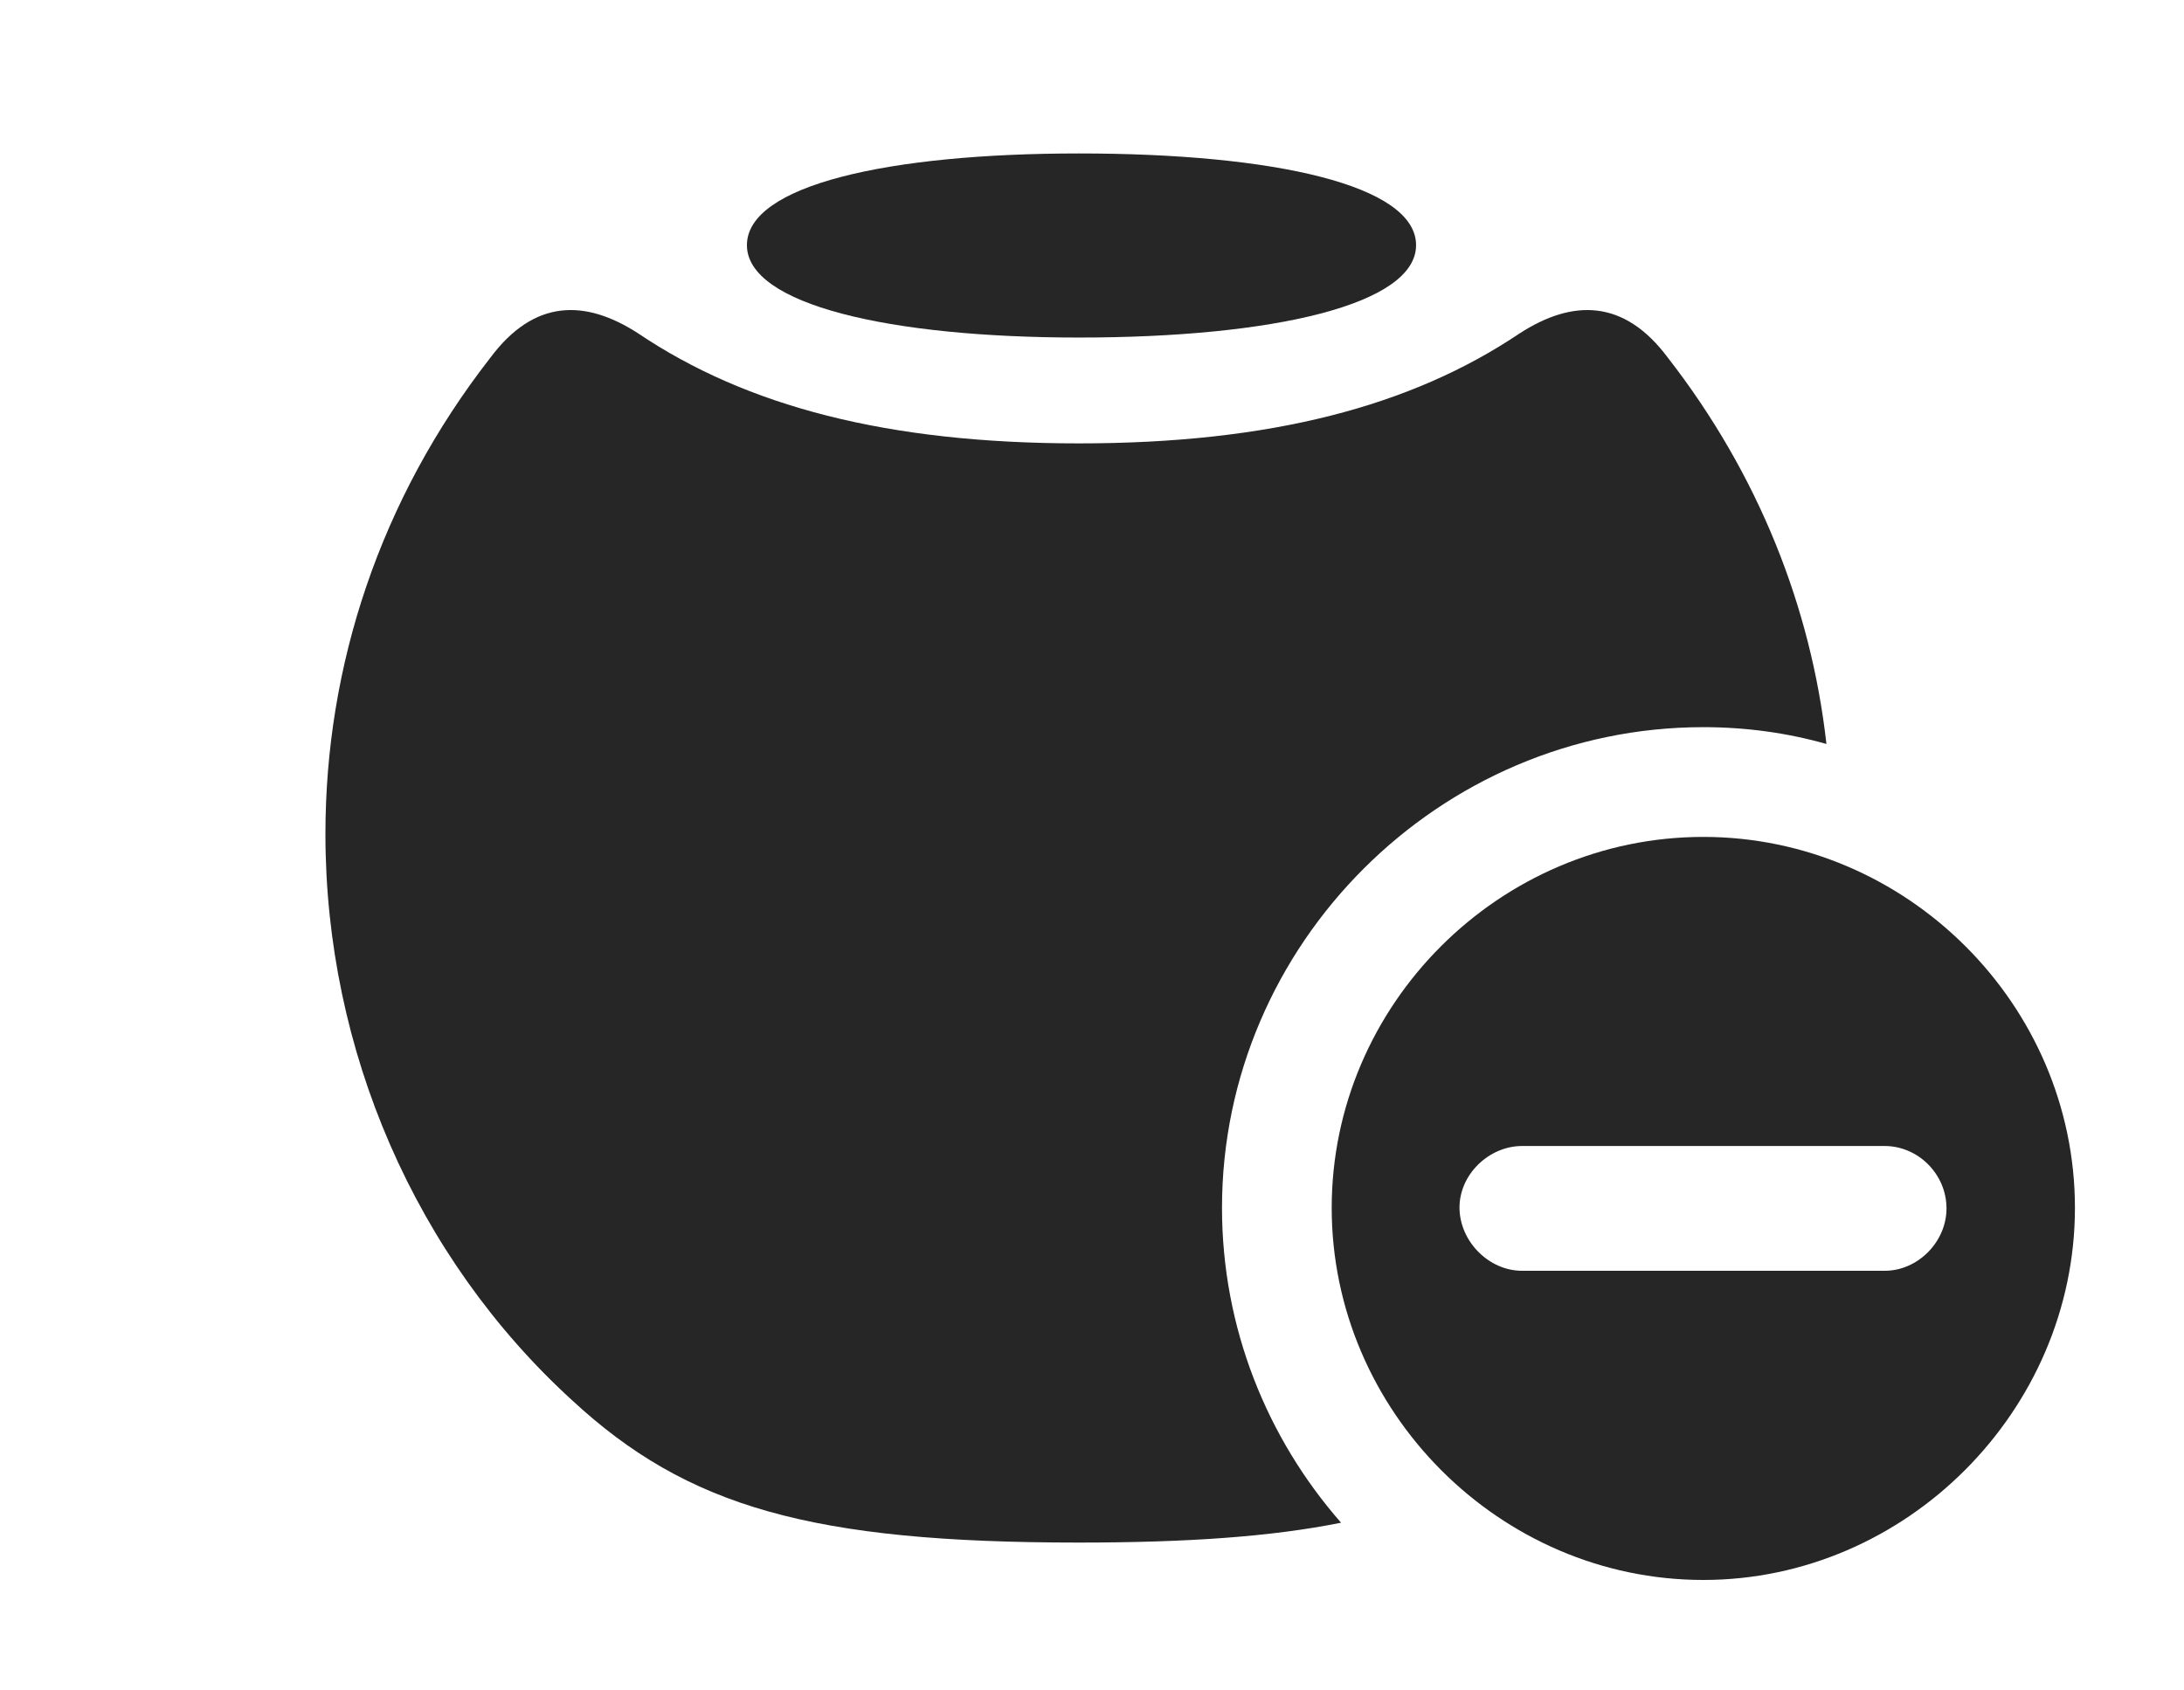 <?xml version="1.0" encoding="UTF-8"?>
<!--Generator: Apple Native CoreSVG 326-->
<!DOCTYPE svg PUBLIC "-//W3C//DTD SVG 1.1//EN" "http://www.w3.org/Graphics/SVG/1.1/DTD/svg11.dtd">
<svg version="1.1" xmlns="http://www.w3.org/2000/svg" xmlns:xlink="http://www.w3.org/1999/xlink"
       viewBox="0 0 30.778 23.817">
       <g>
              <rect height="23.817" opacity="0" width="30.778" x="0" y="0" />
              <path d="M23.502 5.039C24.782 6.684 25.523 8.562 25.739 10.487C25.186 10.33 24.604 10.25 24.004 10.25C20.286 10.25 17.221 13.308 17.221 17.026C17.221 18.715 17.854 20.272 18.899 21.464C17.916 21.662 16.725 21.744 15.205 21.744C11.434 21.744 9.686 21.242 8.061 19.737C5.86 17.727 4.586 14.809 4.586 11.755C4.586 9.395 5.348 7.045 6.913 5.039C7.528 4.216 8.245 4.215 8.993 4.699C10.518 5.726 12.502 6.25 15.205 6.25C17.906 6.25 19.889 5.726 21.416 4.699C22.165 4.215 22.887 4.216 23.502 5.039Z"
                     fill="currentColor" fill-opacity="0.85" />
              <path d="M19.956 3.456C19.956 4.293 17.942 4.758 15.205 4.758C12.532 4.758 10.526 4.293 10.526 3.456C10.526 2.609 12.525 2.163 15.205 2.163C17.95 2.163 19.956 2.609 19.956 3.456Z"
                     fill="currentColor" fill-opacity="0.85" />
              <path d="M29.241 17.026C29.241 19.883 26.861 22.271 24.004 22.271C21.131 22.271 18.767 19.887 18.767 17.026C18.767 14.162 21.131 11.797 24.004 11.797C26.868 11.797 29.241 14.16 29.241 17.026ZM21.45 16.154C20.983 16.154 20.561 16.557 20.568 17.034C20.576 17.503 20.983 17.913 21.45 17.913L26.559 17.913C27.03 17.913 27.431 17.503 27.431 17.034C27.431 16.549 27.03 16.154 26.559 16.154Z"
                     fill="currentColor" fill-opacity="0.85" />
       </g>
</svg>